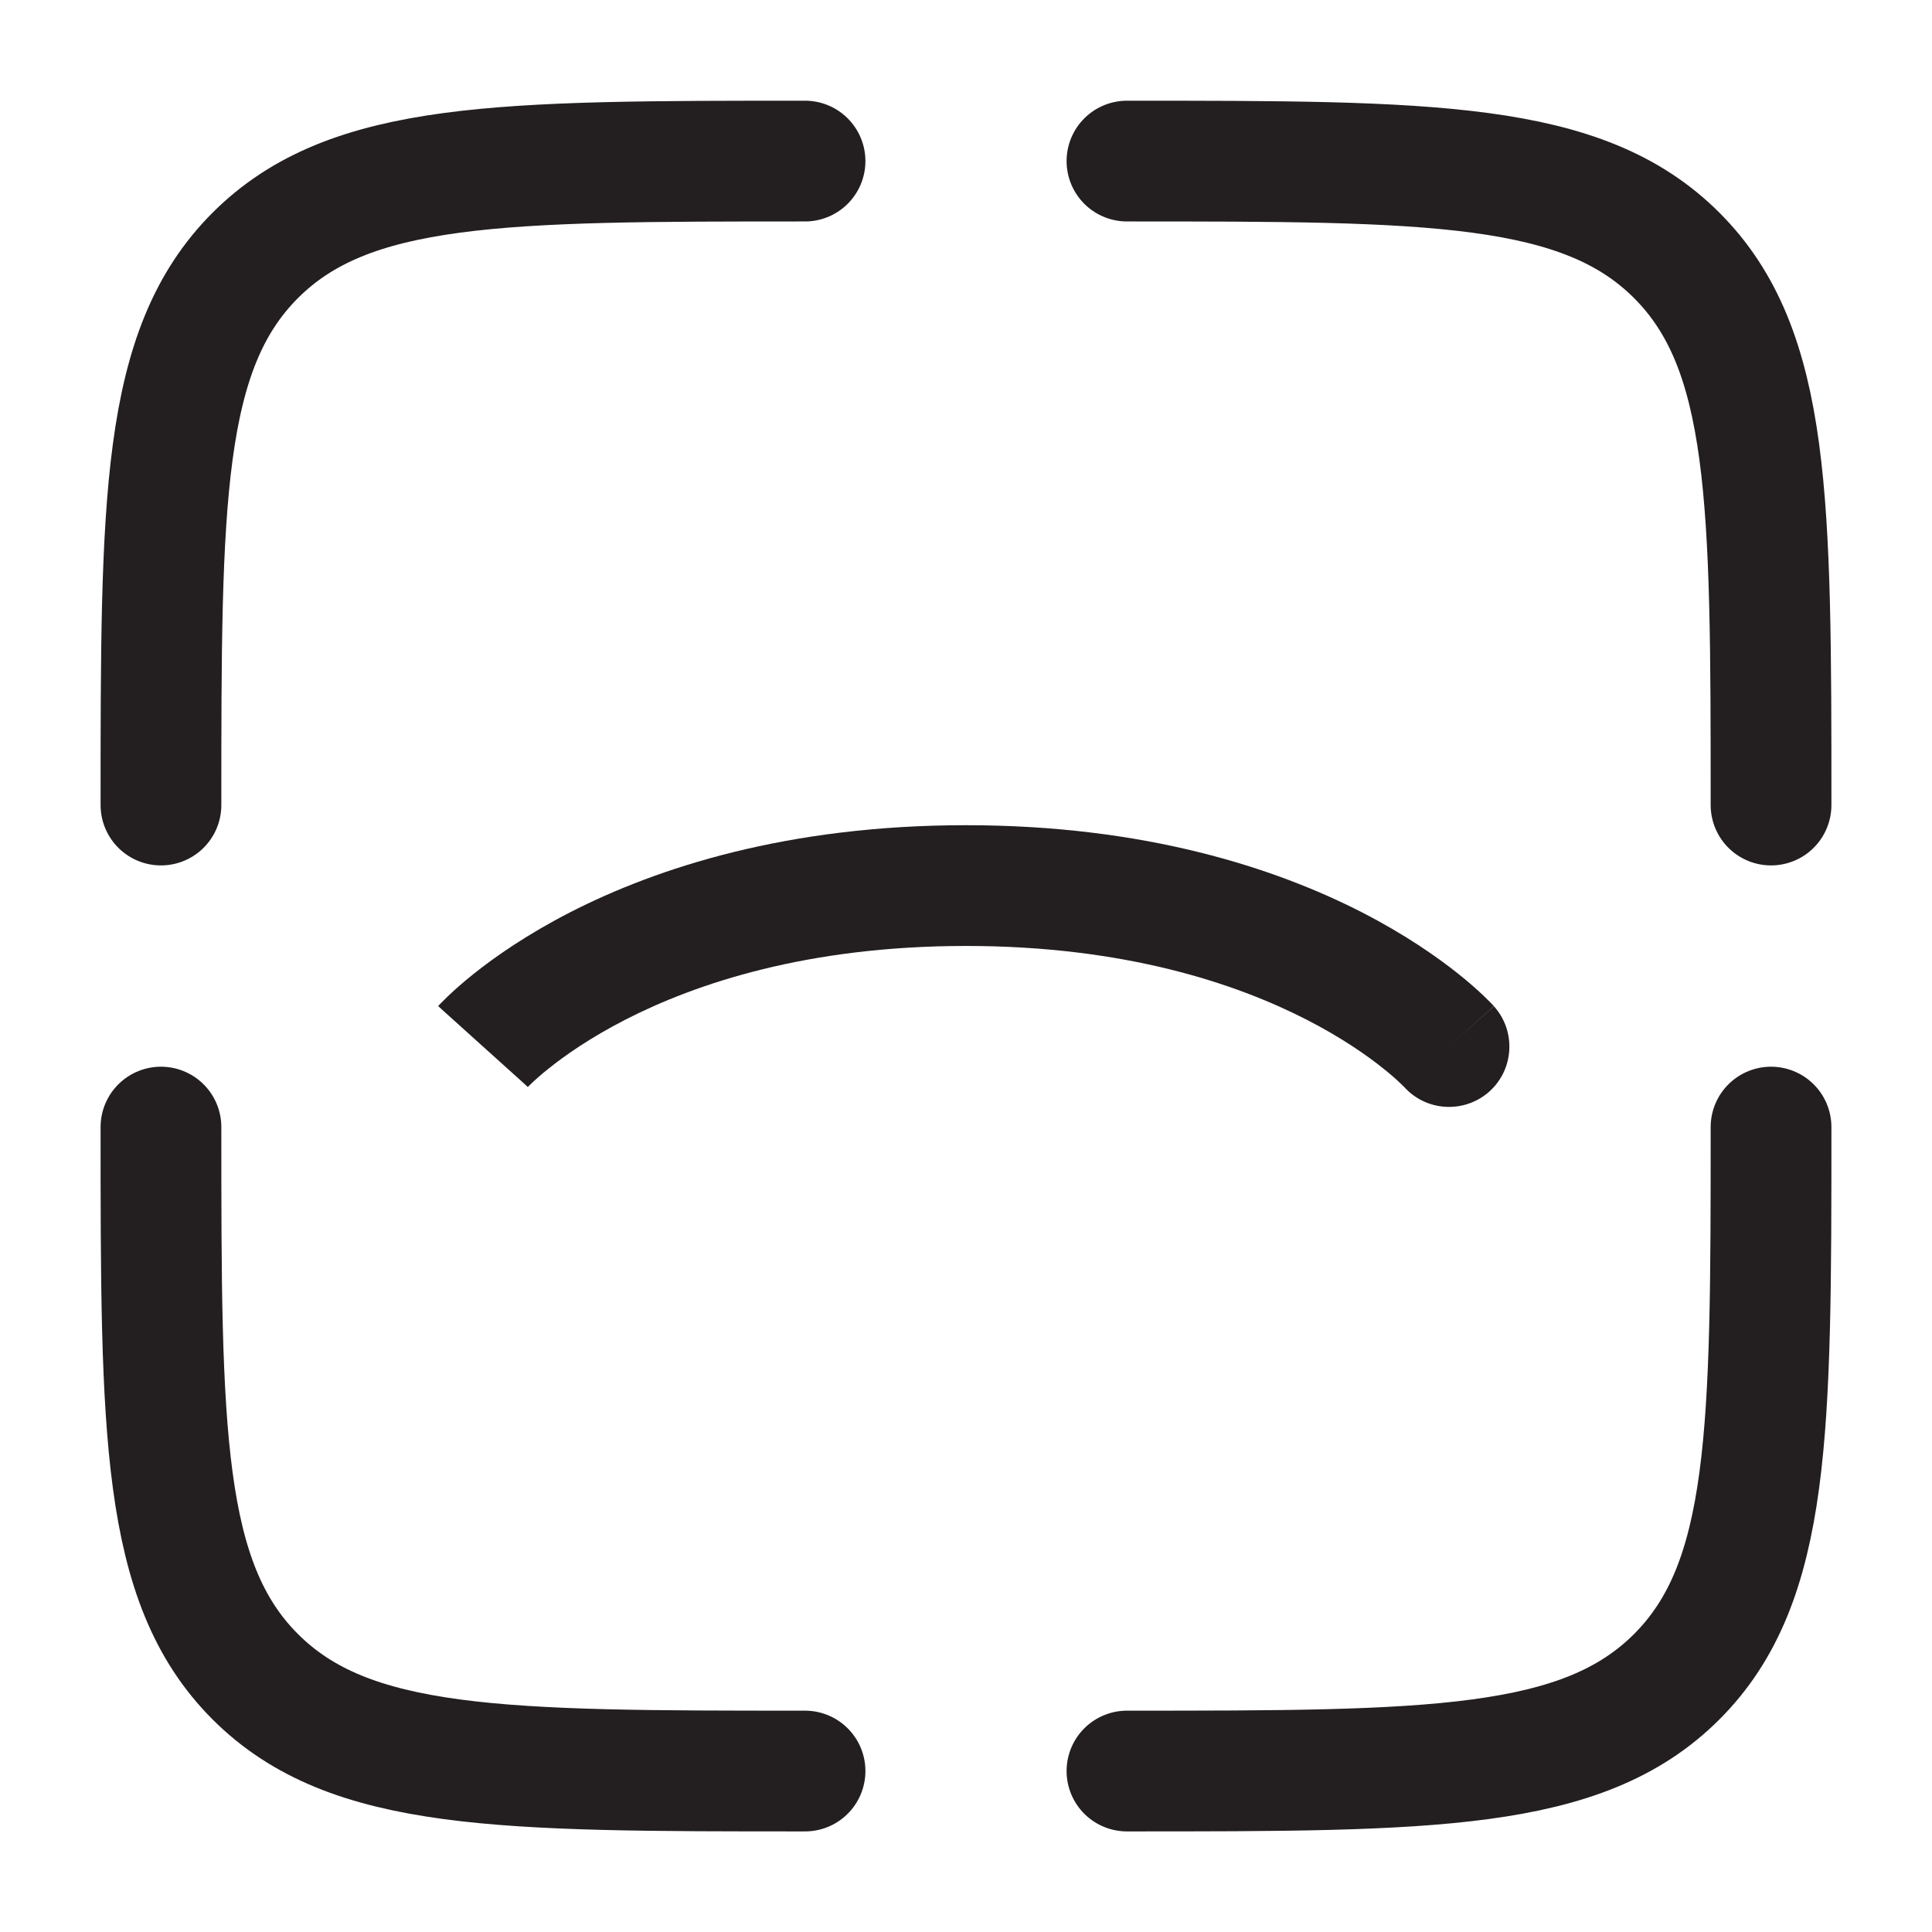 <svg width="16" height="16" viewBox="0 0 16 16" fill="none" xmlns="http://www.w3.org/2000/svg">
<g clip-path="url(#clip0_102_3146)">
<path d="M11.628 9.001C11.813 9.207 12.129 9.223 12.335 9.039C12.54 8.854 12.556 8.538 12.372 8.333L11.628 9.001ZM4 8.667C4.372 9.001 4.371 9.002 4.371 9.002C4.371 9.002 4.371 9.002 4.371 9.002C4.371 9.002 4.371 9.003 4.37 9.003C4.37 9.003 4.37 9.004 4.369 9.004C4.369 9.004 4.369 9.005 4.369 9.004C4.369 9.004 4.371 9.003 4.373 9C4.378 8.995 4.388 8.985 4.402 8.972C4.43 8.945 4.477 8.902 4.544 8.849C4.676 8.743 4.886 8.595 5.178 8.445C5.761 8.146 6.683 7.834 8 7.834L8 6.834C6.517 6.834 5.439 7.188 4.722 7.555C4.364 7.739 4.099 7.924 3.919 8.068C3.829 8.14 3.76 8.202 3.712 8.248C3.688 8.271 3.669 8.29 3.655 8.304C3.648 8.311 3.643 8.317 3.638 8.322C3.636 8.324 3.634 8.326 3.632 8.328C3.631 8.329 3.631 8.33 3.63 8.331C3.63 8.331 3.629 8.331 3.629 8.332C3.629 8.332 3.629 8.332 3.629 8.332C3.629 8.332 3.628 8.333 4 8.667ZM8 7.834C9.317 7.834 10.239 8.146 10.822 8.445C11.114 8.595 11.324 8.743 11.456 8.849C11.523 8.902 11.57 8.945 11.598 8.972C11.612 8.985 11.622 8.995 11.627 9C11.629 9.003 11.631 9.004 11.631 9.004C11.631 9.005 11.631 9.004 11.63 9.004C11.63 9.004 11.63 9.003 11.63 9.003C11.63 9.003 11.629 9.002 11.629 9.002C11.629 9.002 11.629 9.002 11.629 9.002C11.629 9.002 11.628 9.001 12 8.667C12.372 8.333 12.371 8.332 12.371 8.332C12.371 8.332 12.371 8.332 12.371 8.332C12.37 8.331 12.37 8.331 12.37 8.331C12.369 8.33 12.368 8.329 12.368 8.328C12.366 8.326 12.364 8.324 12.362 8.322C12.357 8.317 12.352 8.311 12.345 8.304C12.331 8.29 12.312 8.271 12.288 8.248C12.24 8.202 12.171 8.14 12.081 8.068C11.901 7.924 11.636 7.739 11.278 7.555C10.561 7.188 9.483 6.834 8 6.834L8 7.834Z" fill="#231F20"/>
<path d="M14.667 9.334C14.667 11.848 14.667 13.105 13.886 13.886C13.105 14.667 11.848 14.667 9.333 14.667" stroke="#231F20" stroke-linecap="round"/>
<path d="M6.667 14.667C4.153 14.667 2.895 14.667 2.114 13.886C1.333 13.105 1.333 11.848 1.333 9.334" stroke="#231F20" stroke-linecap="round"/>
<path d="M6.667 1.334C4.153 1.334 2.895 1.334 2.114 2.115C1.333 2.896 1.333 4.153 1.333 6.667" stroke="#231F20" stroke-linecap="round"/>
<path d="M9.333 1.334C11.848 1.334 13.105 1.334 13.886 2.115C14.667 2.896 14.667 4.153 14.667 6.667" stroke="#231F20" stroke-linecap="round"/>
</g>
<defs>
<clipPath id="clip0_102_3146">
<rect width="16" height="16" rx="2.5" fill="white"/>
</clipPath>
</defs>
</svg>
